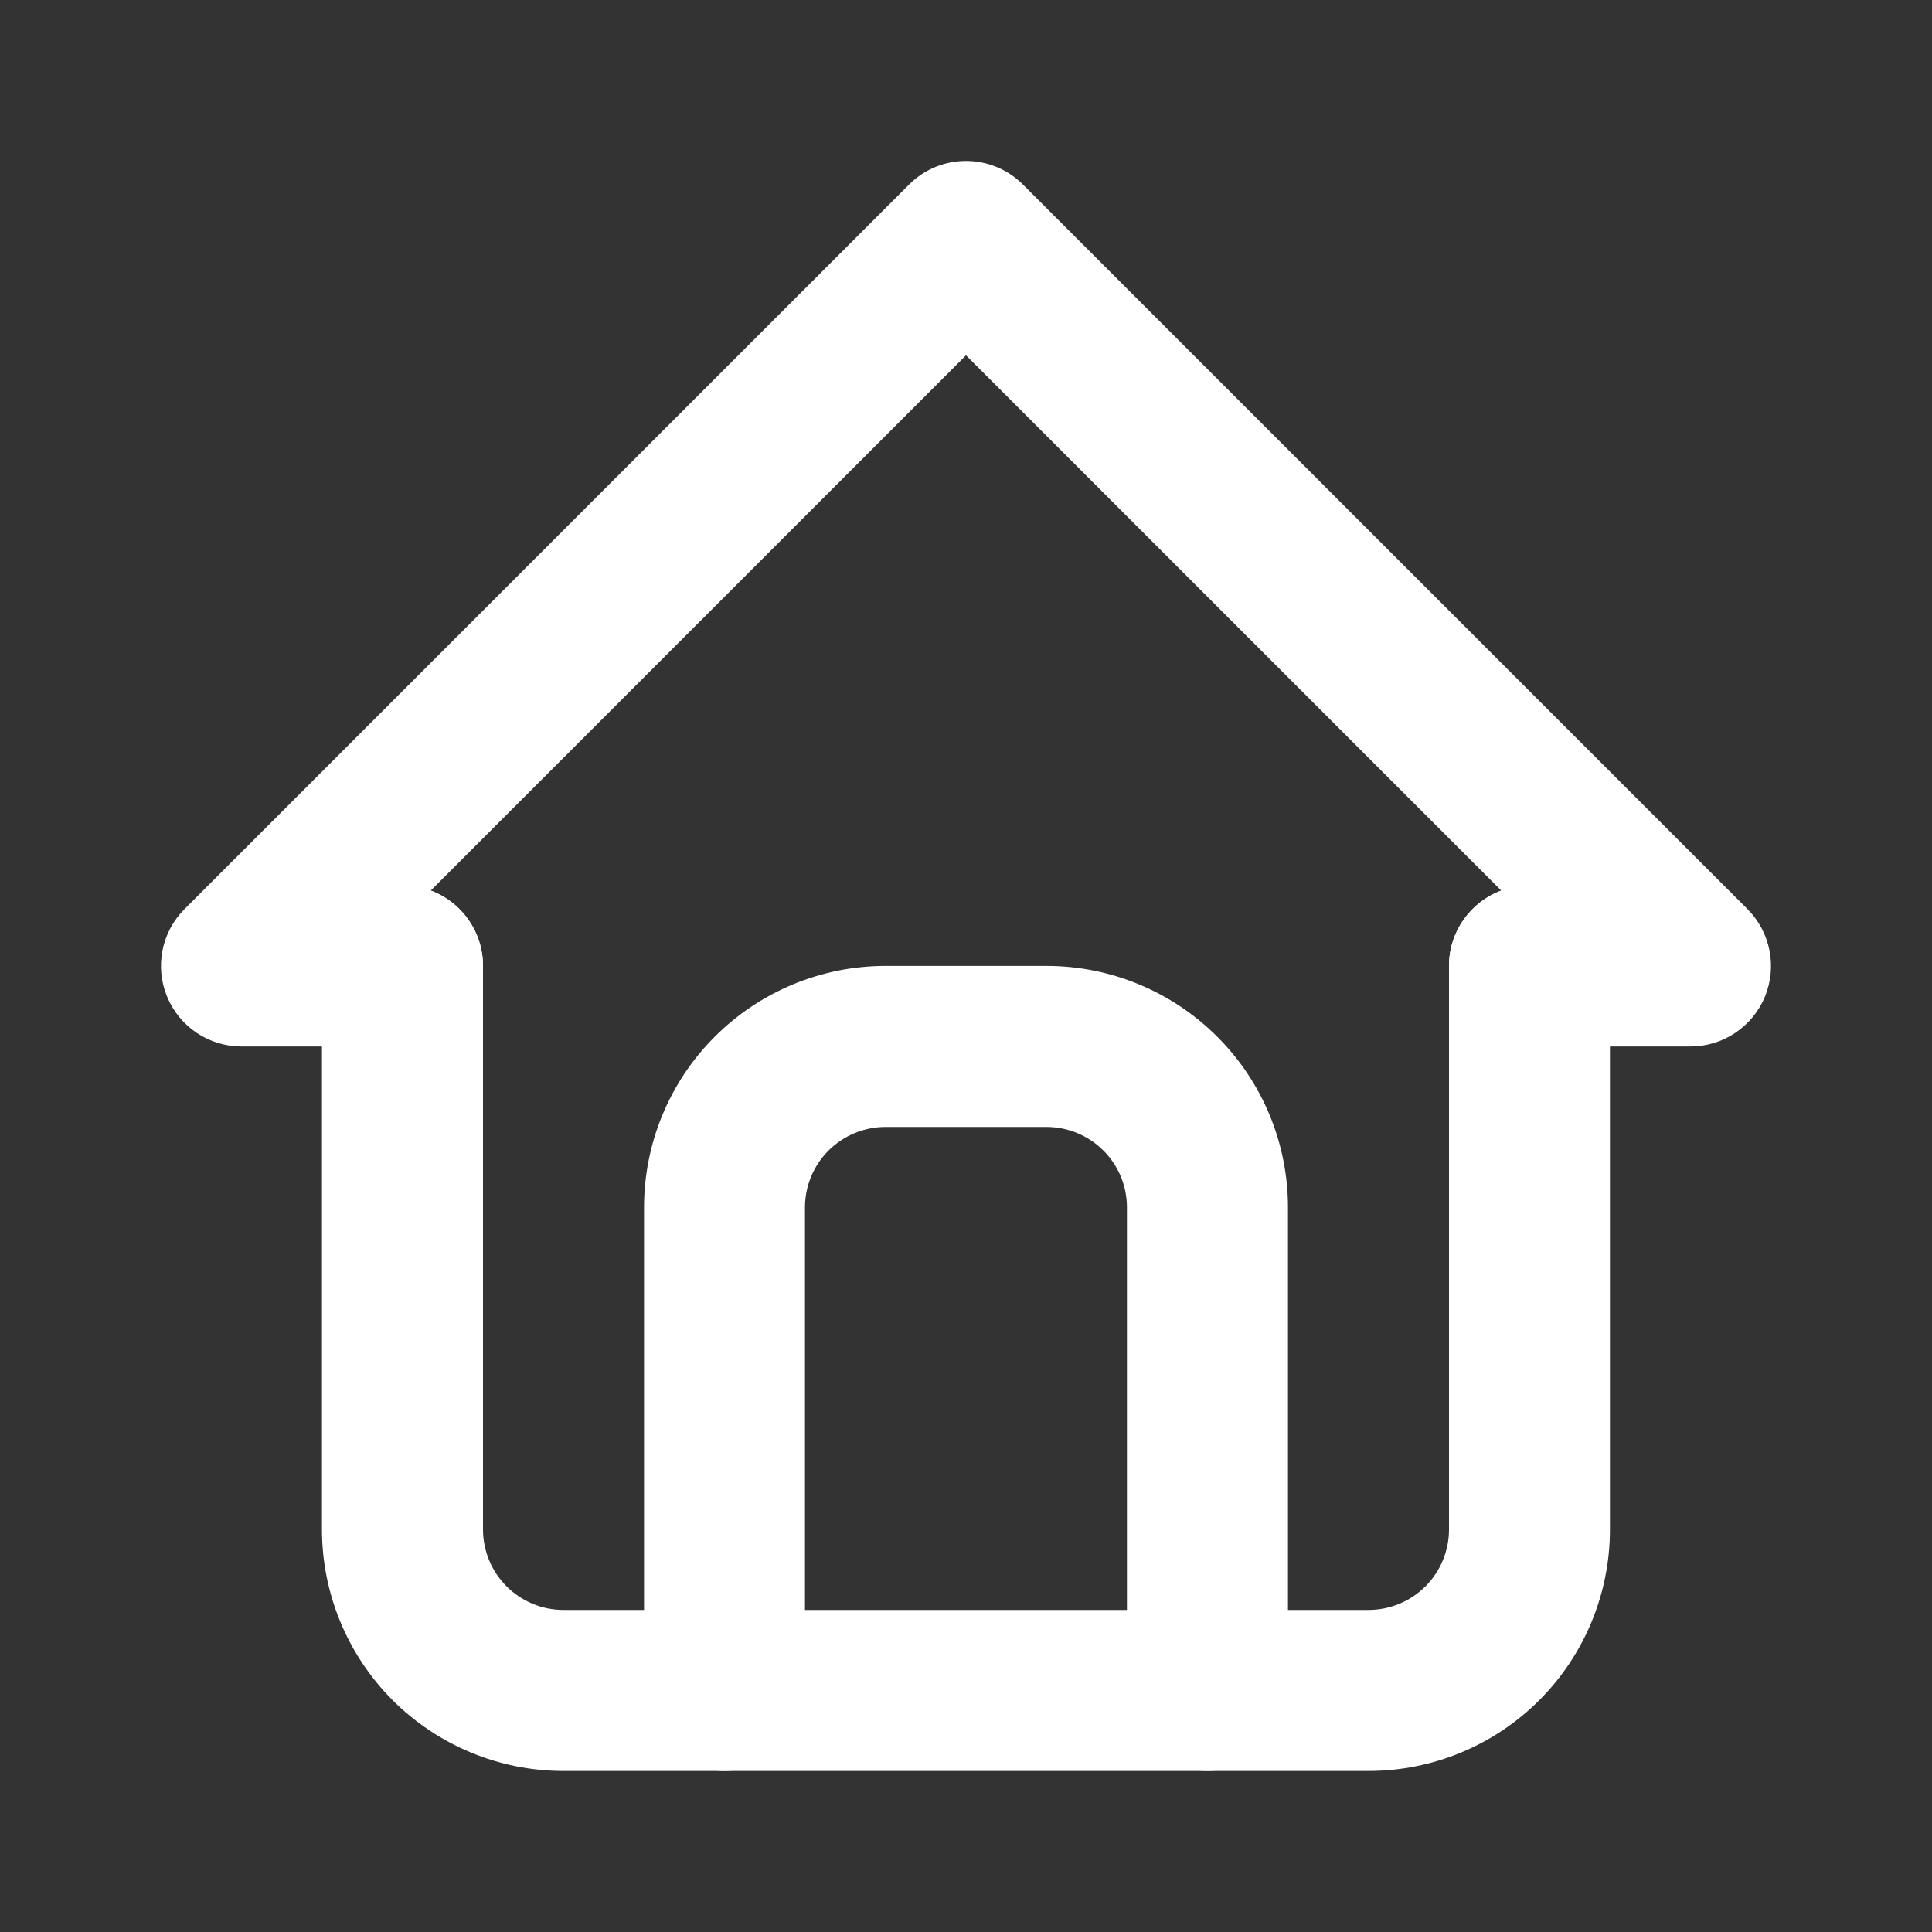 <svg width="20" height="20" viewBox="0 0 20 20" fill="none" xmlns="http://www.w3.org/2000/svg">
<rect x="0" y="0" width="20" height="20" fill="#333333" stroke="none"/>
<path fill-rule="evenodd" clip-rule="evenodd" d="M9.411 1.91C9.736 1.585 10.264 1.585 10.589 1.91L18.089 9.41C18.327 9.648 18.399 10.007 18.27 10.318C18.141 10.63 17.837 10.833 17.5 10.833H15.833C15.373 10.833 15 10.46 15 9.999C15 9.642 15.225 9.337 15.541 9.219L10 3.678L4.459 9.219C4.775 9.337 5 9.642 5 9.999C5 10.46 4.627 10.833 4.167 10.833H2.5C2.163 10.833 1.859 10.63 1.73 10.318C1.601 10.007 1.672 9.648 1.911 9.41L9.411 1.91Z" fill="#fff"/>
<path fill-rule="evenodd" clip-rule="evenodd" d="M4.167 9.166C4.627 9.166 5 9.539 5 9.999V15.833C5 16.054 5.088 16.266 5.244 16.422C5.4 16.578 5.612 16.666 5.833 16.666H14.166C14.387 16.666 14.6 16.578 14.756 16.422C14.912 16.266 15 16.054 15 15.833V9.999C15 9.539 15.373 9.166 15.833 9.166C16.293 9.166 16.666 9.539 16.666 9.999V15.833C16.666 16.496 16.403 17.132 15.934 17.601C15.466 18.069 14.83 18.333 14.166 18.333H5.833C5.17 18.333 4.534 18.069 4.065 17.601C3.597 17.132 3.333 16.496 3.333 15.833V9.999C3.333 9.539 3.706 9.166 4.167 9.166Z" fill="#fff"/>
<path fill-rule="evenodd" clip-rule="evenodd" d="M9.167 11.666C8.946 11.666 8.734 11.754 8.577 11.91C8.421 12.066 8.333 12.278 8.333 12.499V17.499C8.333 17.96 7.96 18.333 7.5 18.333C7.04 18.333 6.667 17.96 6.667 17.499V12.499C6.667 11.836 6.93 11.2 7.399 10.732C7.868 10.263 8.503 9.999 9.167 9.999H10.833C11.496 9.999 12.132 10.263 12.601 10.732C13.07 11.2 13.333 11.836 13.333 12.499V17.499C13.333 17.96 12.96 18.333 12.5 18.333C12.04 18.333 11.666 17.96 11.666 17.499V12.499C11.666 12.278 11.579 12.066 11.422 11.91C11.266 11.754 11.054 11.666 10.833 11.666H9.167Z" fill="#fff"/>
</svg>
